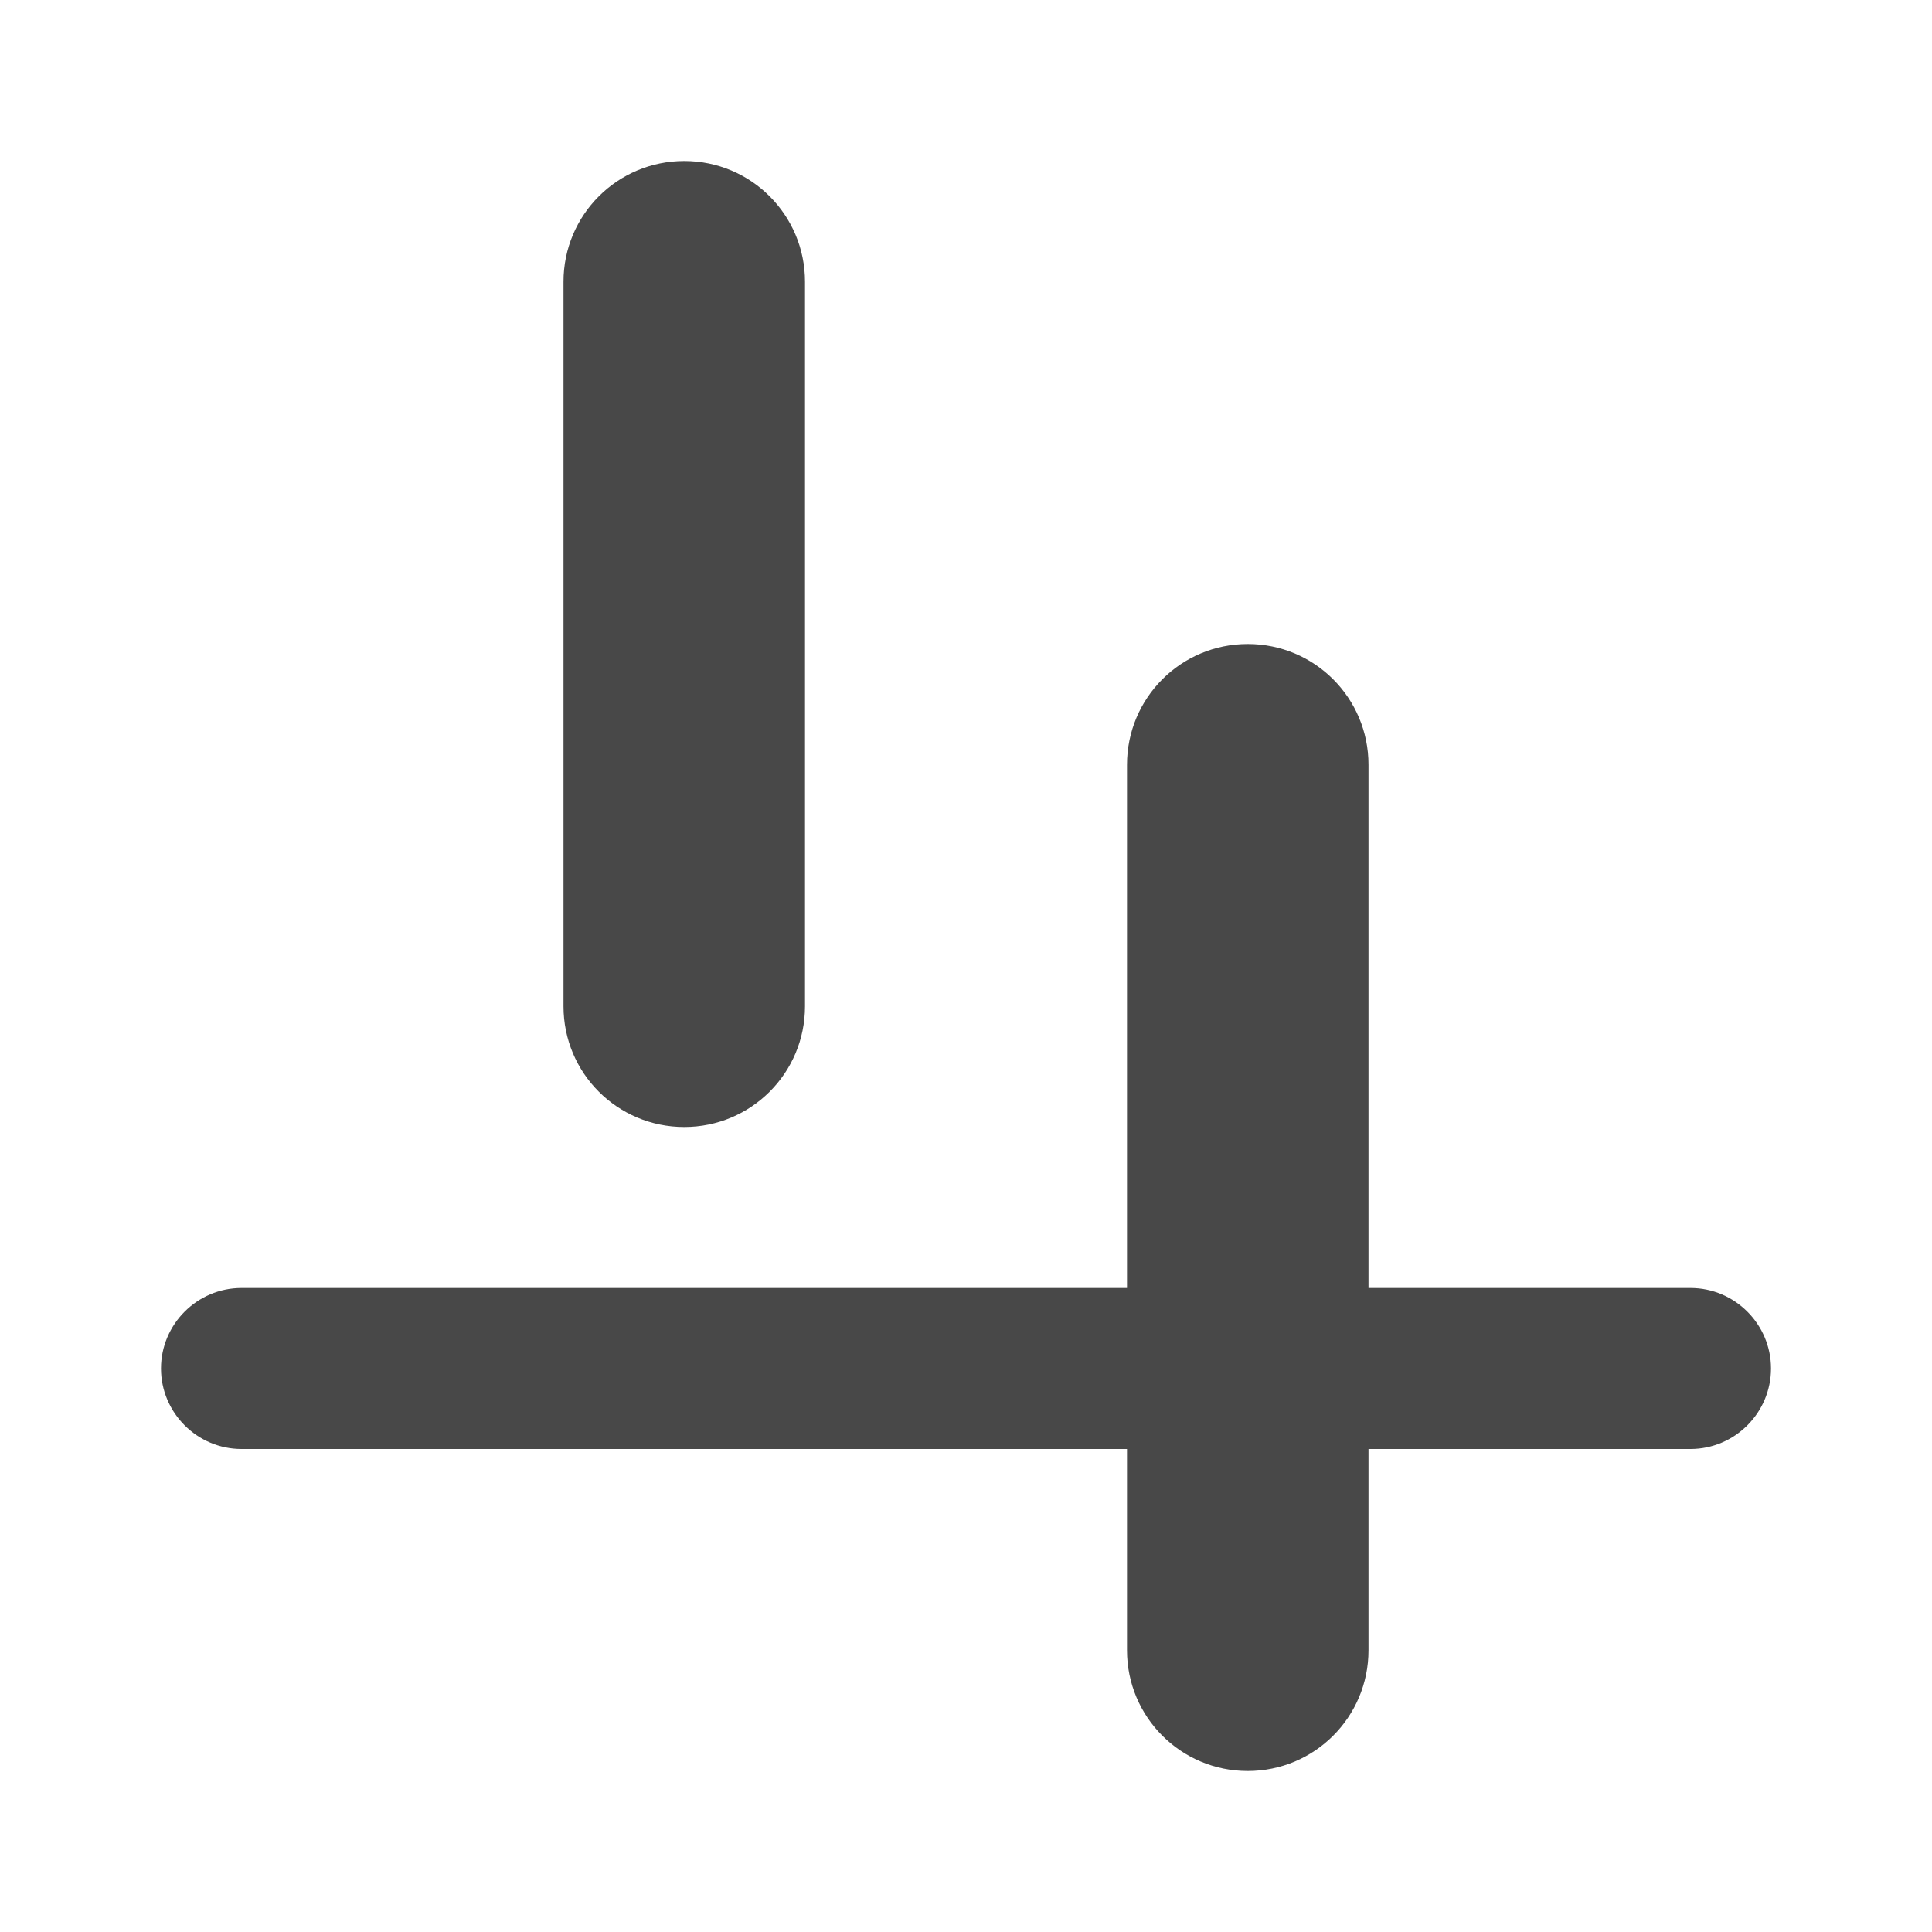<?xml version="1.0" encoding="UTF-8" standalone="no"?>
<svg
   xmlns:dc="http://purl.org/dc/elements/1.1/"
   xmlns:cc="http://creativecommons.org/ns#"
   xmlns:rdf="http://www.w3.org/1999/02/22-rdf-syntax-ns#"
   xmlns:svg="http://www.w3.org/2000/svg"
   xmlns="http://www.w3.org/2000/svg"
   xmlns:sodipodi="http://sodipodi.sourceforge.net/DTD/sodipodi-0.dtd"
   xmlns:inkscape="http://www.inkscape.org/namespaces/inkscape"
   enable-background="new 0 0 24 24"
   height="24"
   viewBox="0 0 24 24"
   width="24"
   version="1.1"
   id="svg4"
   sodipodi:docname="align_vertical_bottom.svg"
   inkscape:version="1.0.2 (e86c870879, 2021-01-15)">
  <defs
     id="defs8" />
  <sodipodi:namedview
     pagecolor="#ffffff"
     bordercolor="#666666"
     borderopacity="1"
     objecttolerance="10"
     gridtolerance="10"
     guidetolerance="10"
     inkscape:pageopacity="0"
     inkscape:pageshadow="2"
     inkscape:window-width="3824"
     inkscape:window-height="2107"
     id="namedview6"
     showgrid="false"
     inkscape:zoom="42"
     inkscape:cx="12"
     inkscape:cy="12"
     inkscape:window-x="8"
     inkscape:window-y="33"
     inkscape:window-maximized="0"
     inkscape:current-layer="svg4" />
  <path fill="#484848"
     id="path2"
     d="M 8.5 2 C 7.67 2 7 2.67 7 3.5 L 7 10.5 L 7 12.5 C 7 13.33 7.67 14 8.5 14 C 9.33 14 10 13.33 10 12.5 L 10 5.5 L 10 3.5 C 10 2.67 9.33 2 8.5 2 z M 15.5 8 C 14.67 8 14 8.67 14 9.5 L 14 13.5 L 14 16 L 3 16 C 2.45 16 2 16.45 2 17 C 2 17.55 2.45 18 3 18 L 14 18 L 14 20.5 C 14 21.33 14.67 22 15.5 22 C 16.33 22 17 21.33 17 20.5 L 17 18 L 21 18 C 21.55 18 22 17.55 22 17 C 22 16.45 21.55 16 21 16 L 17 16 L 17 13.5 L 17 9.5 C 17 8.67 16.33 8 15.5 8 z " />
</svg>
